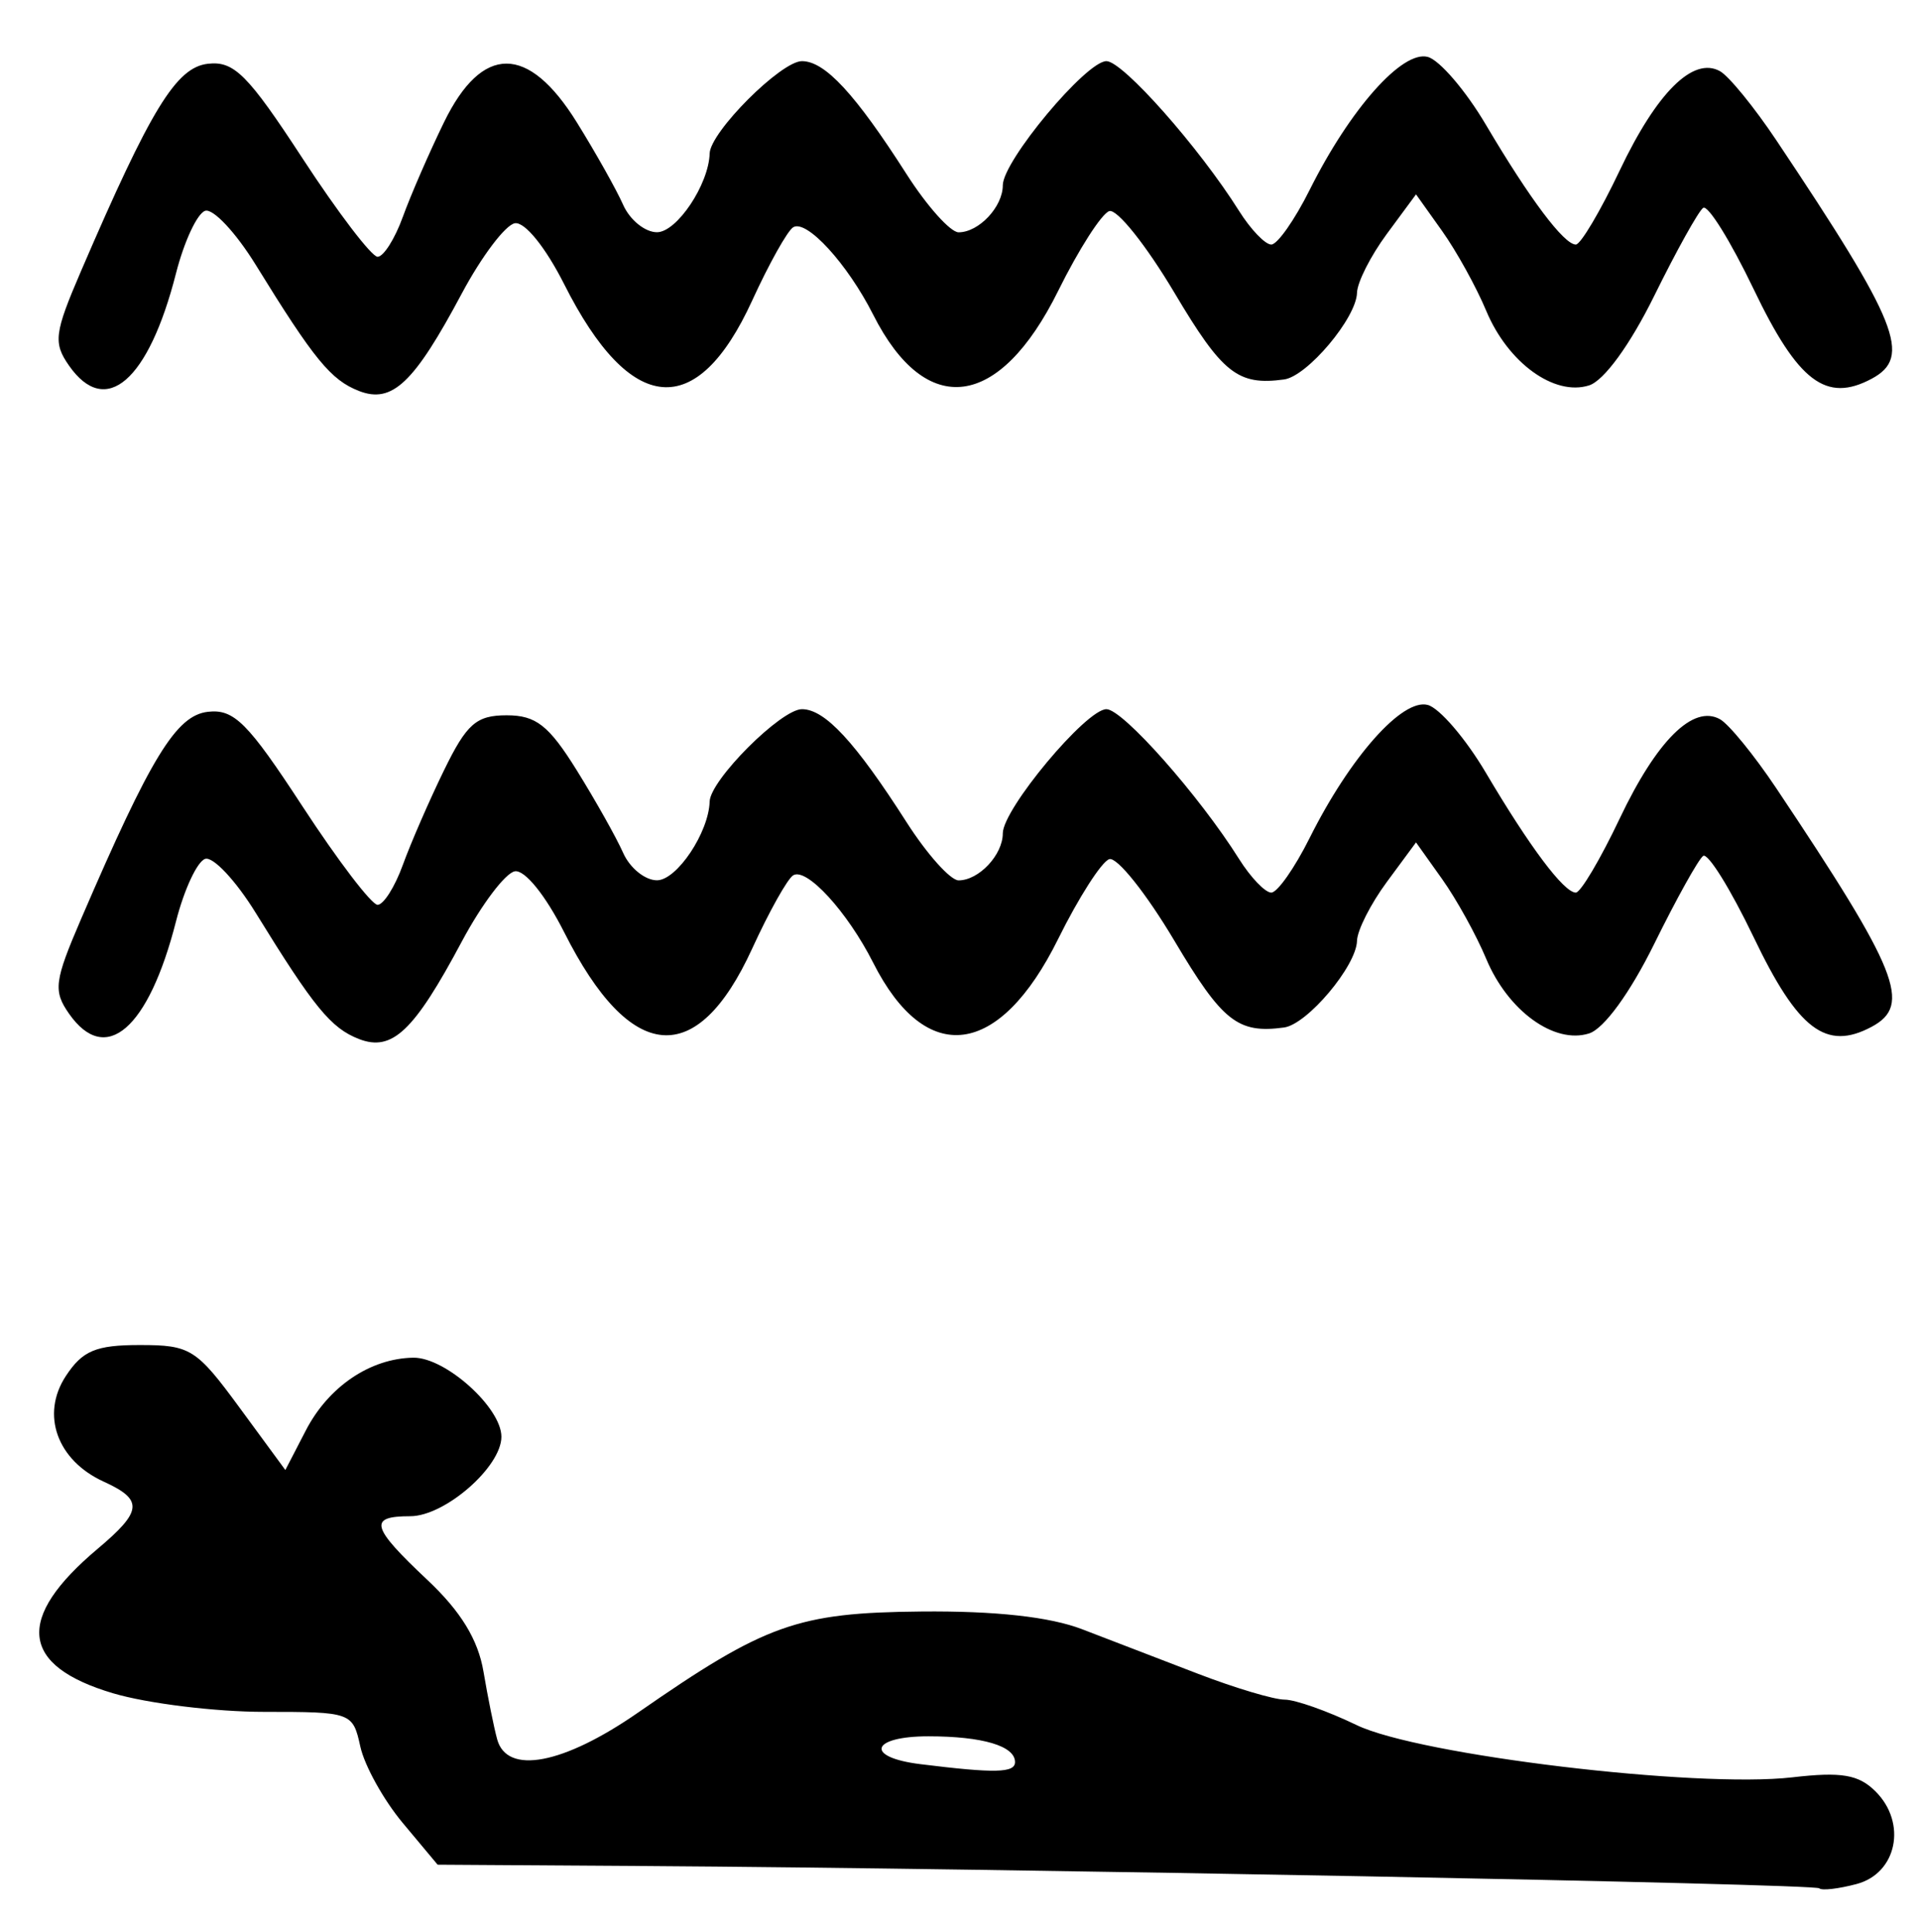 <?xml version="1.0" encoding="UTF-8" standalone="no"?>
<!-- Created with Inkscape (http://www.inkscape.org/) -->

<svg
   version="1.1"
   id="svg175"
   width="209.333"
   height="210.667"
   viewBox="0 0 209.333 210.667"
   xmlns="http://www.w3.org/2000/svg"
   xmlns:svg="http://www.w3.org/2000/svg">
  <defs
     id="defs179" />
  <g
     id="g181">
    <path
       style="fill:#000000;stroke-width:1.333"
       d="m 198.354,205.91 c -0.502,-0.502 -89.121,-2.184 -128.164,-2.433 l -22.476,-0.143 -3.798,-4.545 c -2.089,-2.5 -4.172,-6.25 -4.63,-8.333 -0.821,-3.737 -0.964,-3.788 -10.484,-3.788 -5.309,0 -12.724,-0.912 -16.48,-2.028 -10.134,-3.009 -10.686,-8.17 -1.686,-15.743 4.903,-4.125 5.016,-5.353 0.677,-7.33 -5.09,-2.319 -6.887,-7.318 -4.139,-11.512 1.82,-2.777 3.276,-3.388 8.076,-3.388 5.502,0 6.158,0.411 10.858,6.815 l 5.003,6.815 2.236,-4.323 c 2.469,-4.774 7.02,-7.854 11.714,-7.926 3.486,-0.054 9.606,5.438 9.606,8.619 0,3.291 -6.165,8.667 -9.939,8.667 -4.6,0 -4.29,1.153 1.872,6.951 3.643,3.427 5.524,6.504 6.114,10 0.469,2.777 1.141,6.099 1.493,7.383 1.07,3.901 7.217,2.73 15.366,-2.926 13.905,-9.652 17.367,-10.888 30.865,-11.017 8.082,-0.077 14.038,0.581 17.563,1.94 2.933,1.131 8.625,3.32 12.648,4.864 4.023,1.544 8.26,2.806 9.416,2.806 1.156,0 4.683,1.247 7.837,2.771 6.789,3.28 37.051,6.911 47.516,5.701 5.358,-0.62 7.229,-0.302 9.072,1.541 3.453,3.453 2.33,8.926 -2.072,10.094 -1.97,0.523 -3.799,0.734 -4.063,0.469 z m -87.688,-13.767 c 0,-1.757 -3.537,-2.809 -9.442,-2.809 -6.306,0 -6.975,2.28 -0.891,3.035 8.151,1.012 10.333,0.964 10.333,-0.226 z M 39.131,113.296 c -3.048,-1.183 -4.901,-3.447 -11.236,-13.729 -2.18,-3.538 -4.669,-6.198 -5.532,-5.91 -0.863,0.288 -2.29,3.35 -3.171,6.804 C 16.195,112.213 11.529,116.252 7.536,110.551 5.786,108.052 5.918,106.999 8.837,100.218 16.46,82.511 19.212,78.014 22.667,77.619 c 2.849,-0.325 4.349,1.175 10.328,10.333 3.847,5.893 7.524,10.714 8.172,10.714 0.647,0 1.883,-1.95 2.746,-4.333 0.863,-2.383 2.886,-7.033 4.495,-10.333 2.478,-5.083 3.523,-6 6.837,-6 3.195,0 4.595,1.099 7.64,6 2.05,3.3 4.325,7.35 5.055,9 0.73,1.65 2.392,2.995 3.693,2.99 2.165,-0.009 5.645,-5.218 5.739,-8.589 0.065,-2.347 7.782,-10.068 10.062,-10.068 2.507,0 5.807,3.566 11.412,12.333 2.227,3.483 4.778,6.333 5.668,6.333 2.208,0 4.819,-2.779 4.819,-5.129 0,-2.646 9.09,-13.537 11.298,-13.537 1.784,0 10.101,9.395 14.46,16.333 1.267,2.017 2.848,3.667 3.513,3.667 0.665,0 2.548,-2.681 4.184,-5.957 4.409,-8.828 10.104,-15.245 12.874,-14.505 1.286,0.343 4.138,3.67 6.338,7.393 4.793,8.111 8.515,13.069 9.809,13.069 0.522,0 2.674,-3.633 4.783,-8.074 4.054,-8.536 8.02,-12.462 10.939,-10.828 0.97,0.543 3.722,3.917 6.116,7.497 13.344,19.961 14.83,23.675 10.419,26.036 -4.966,2.658 -8.027,0.337 -12.864,-9.756 -2.515,-5.248 -4.994,-9.241 -5.51,-8.875 -0.516,0.367 -2.914,4.678 -5.329,9.581 -2.631,5.34 -5.482,9.261 -7.11,9.777 -3.789,1.203 -8.844,-2.462 -11.211,-8.129 -1.084,-2.595 -3.25,-6.514 -4.814,-8.71 l -2.842,-3.992 -3.193,4.328 c -1.756,2.381 -3.215,5.262 -3.241,6.403 -0.063,2.742 -5.419,9.107 -7.952,9.452 -5.038,0.685 -6.72,-0.645 -11.953,-9.453 -3.075,-5.175 -6.273,-9.182 -7.108,-8.903 -0.835,0.278 -3.338,4.187 -5.562,8.685 -6.415,12.975 -14.412,14.012 -20.172,2.615 -2.809,-5.559 -7.273,-10.436 -8.728,-9.537 -0.624,0.386 -2.634,3.979 -4.467,7.985 -6.032,13.186 -13.27,12.564 -20.49,-1.762 -2.037,-4.041 -4.308,-6.849 -5.389,-6.662 -1.028,0.178 -3.629,3.623 -5.78,7.656 -5.221,9.79 -7.593,12.037 -11.22,10.63 z m 0,-70.667 c -3.048,-1.183 -4.901,-3.447 -11.236,-13.729 -2.18,-3.538 -4.669,-6.198 -5.532,-5.91 -0.863,0.288 -2.29,3.35 -3.171,6.804 C 16.195,41.547 11.529,45.585 7.536,39.884 5.786,37.386 5.918,36.332 8.837,29.551 16.46,11.844 19.212,7.347 22.667,6.953 25.516,6.627 27.016,8.128 32.995,17.286 36.842,23.179 40.519,28 41.167,28 c 0.647,0 1.883,-1.95 2.746,-4.333 0.863,-2.383 2.886,-7.033 4.495,-10.333 4.159,-8.53 9.178,-8.53 14.477,0 2.05,3.3 4.325,7.35 5.055,9 0.73,1.65 2.392,2.995 3.693,2.99 2.165,-0.009 5.645,-5.218 5.739,-8.589 0.065,-2.347 7.782,-10.068 10.062,-10.068 2.507,0 5.807,3.566 11.412,12.333 2.227,3.483 4.778,6.333 5.668,6.333 2.208,0 4.819,-2.779 4.819,-5.129 0,-2.646 9.09,-13.537 11.298,-13.537 1.784,0 10.101,9.395 14.46,16.333 1.267,2.017 2.848,3.667 3.513,3.667 0.665,0 2.548,-2.681 4.184,-5.957 C 147.197,11.882 152.892,5.465 155.662,6.205 156.948,6.548 159.8,9.875 162,13.598 c 4.793,8.111 8.515,13.069 9.809,13.069 0.522,0 2.674,-3.633 4.783,-8.074 4.054,-8.536 8.02,-12.462 10.939,-10.828 0.97,0.543 3.722,3.917 6.116,7.497 13.344,19.961 14.83,23.675 10.419,26.036 -4.966,2.658 -8.027,0.337 -12.864,-9.756 -2.515,-5.248 -4.994,-9.241 -5.51,-8.875 -0.516,0.367 -2.914,4.678 -5.329,9.581 -2.631,5.34 -5.482,9.261 -7.11,9.777 -3.789,1.203 -8.844,-2.462 -11.211,-8.129 -1.084,-2.595 -3.25,-6.514 -4.814,-8.71 l -2.842,-3.992 -3.193,4.328 c -1.756,2.381 -3.215,5.262 -3.241,6.403 -0.063,2.742 -5.419,9.107 -7.952,9.452 -5.038,0.685 -6.72,-0.645 -11.953,-9.453 -3.075,-5.175 -6.273,-9.182 -7.108,-8.903 -0.835,0.278 -3.338,4.187 -5.562,8.685 -6.415,12.975 -14.412,14.012 -20.172,2.615 -2.809,-5.559 -7.273,-10.436 -8.728,-9.537 -0.624,0.386 -2.634,3.979 -4.467,7.985 -6.032,13.186 -13.27,12.564 -20.49,-1.762 -2.037,-4.041 -4.308,-6.849 -5.389,-6.662 -1.028,0.178 -3.629,3.623 -5.78,7.656 -5.221,9.79 -7.593,12.037 -11.22,10.63 z"
       id="path352" />
  </g>
</svg>
